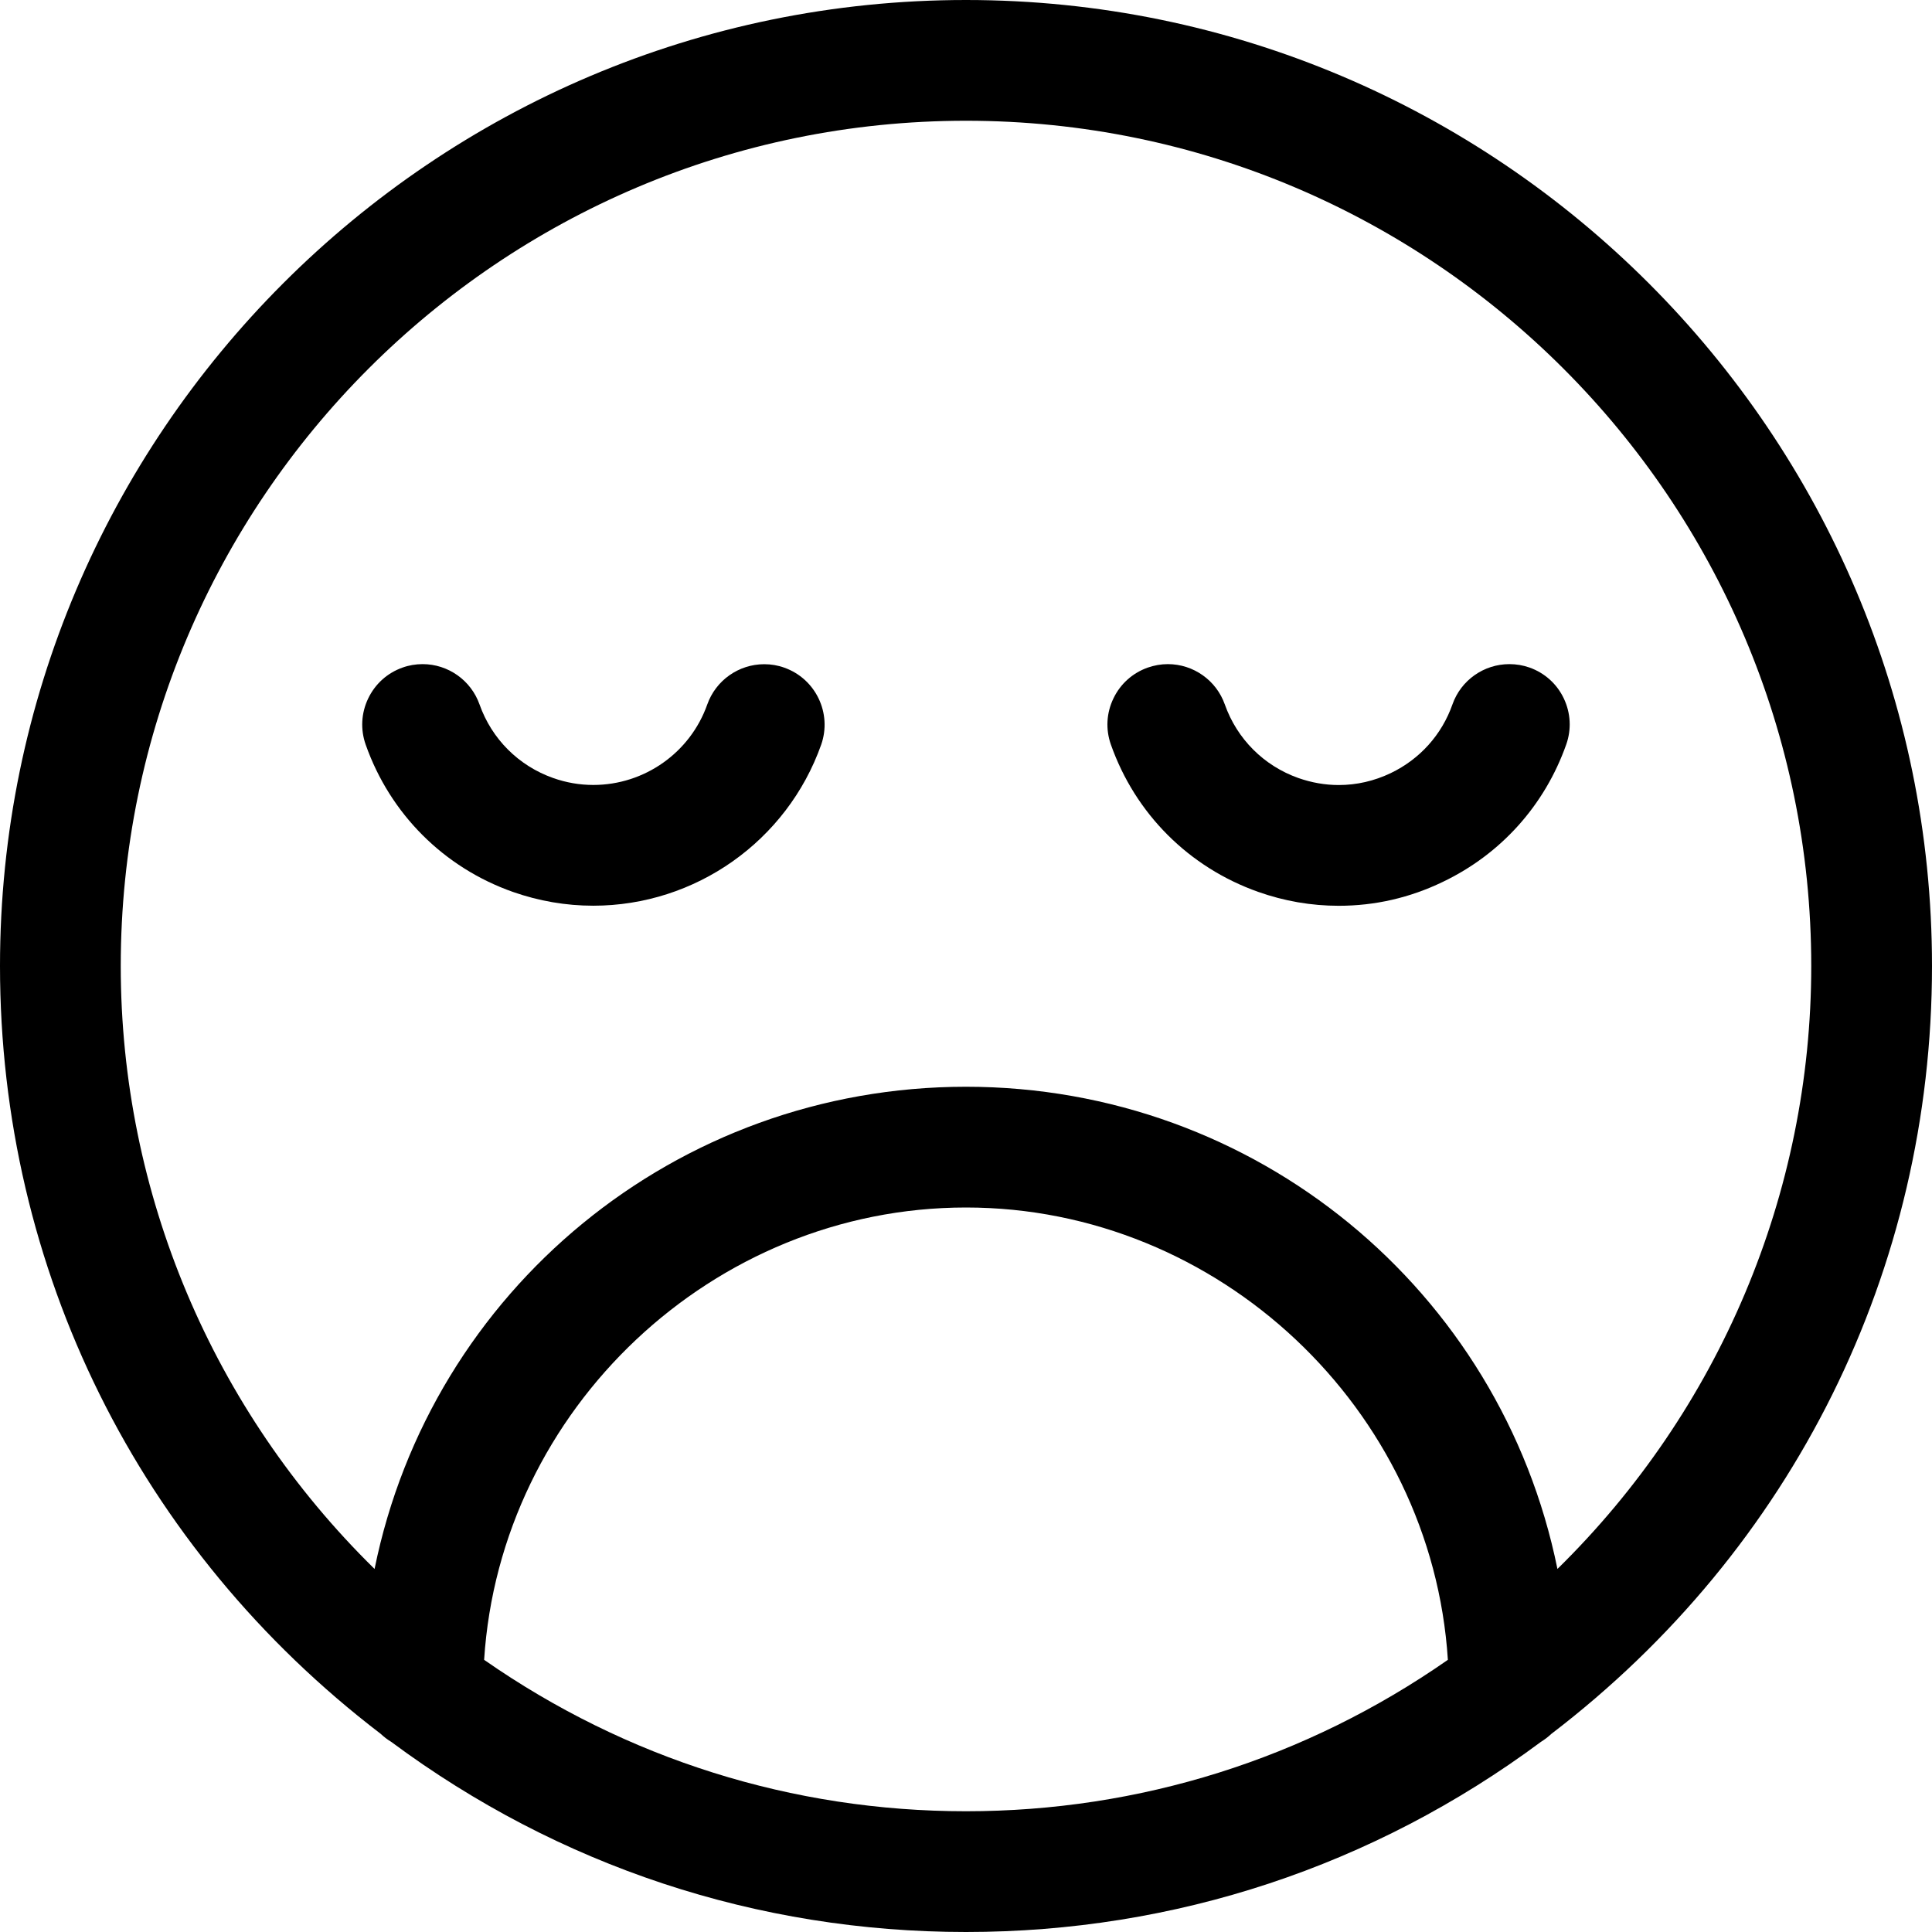 <?xml version="1.0" encoding="utf-8"?>
<!-- Generator: Adobe Illustrator 22.1.0, SVG Export Plug-In . SVG Version: 6.00 Build 0)  -->
<svg version="1.1" id="Layer_1" xmlns="http://www.w3.org/2000/svg" xmlns:xlink="http://www.w3.org/1999/xlink" x="0px" y="0px"
	 viewBox="0 0 24 24" style="enable-background:new 0 0 24 24;" xml:space="preserve">
<title>smiley-sad</title>
<g>
	<path d="M12,24c-2.592,0-5.06-0.817-7.14-2.362c-0.048-0.029-0.091-0.062-0.13-0.099C1.724,19.243,0,15.768,0,12
		C0,5.383,5.383,0,12,0c6.617,0,12,5.383,12,12c0,3.768-1.724,7.243-4.73,9.54c-0.038,0.036-0.081,0.069-0.128,0.098
		C17.061,23.183,14.592,24,12,24z M6.014,20.619C7.78,21.85,9.845,22.5,12,22.5c2.155,0,4.22-0.65,5.986-1.881
		C17.787,17.503,15.143,15,12,15C8.857,15,6.213,17.503,6.014,20.619z M12,13.5c3.602,0,6.644,2.529,7.347,5.99
		C21.359,17.517,22.5,14.824,22.5,12c0-5.79-4.71-10.5-10.5-10.5C6.21,1.5,1.5,6.21,1.5,12c0,2.824,1.141,5.517,3.153,7.49
		C5.356,16.029,8.398,13.5,12,13.5z"/>
	<path d="M16.63,11.252c-0.34,0-0.677-0.058-1.001-0.173c-0.859-0.304-1.526-0.97-1.829-1.829c-0.067-0.189-0.056-0.392,0.031-0.573
		c0.086-0.181,0.238-0.317,0.427-0.384c0.081-0.028,0.164-0.043,0.249-0.043c0.318,0,0.602,0.201,0.708,0.501
		c0.152,0.429,0.485,0.762,0.914,0.914c0.163,0.057,0.331,0.087,0.501,0.087c0.223,0,0.441-0.05,0.646-0.148
		c0.361-0.173,0.634-0.476,0.767-0.854c0.105-0.299,0.389-0.5,0.707-0.5c0.085,0,0.169,0.014,0.249,0.042
		c0.189,0.067,0.341,0.203,0.427,0.384c0.086,0.181,0.097,0.385,0.03,0.573c-0.267,0.755-0.812,1.362-1.535,1.707
		C17.513,11.153,17.079,11.252,16.63,11.252z"/>
	<path d="M7.369,11.251c-0.339,0-0.675-0.058-0.997-0.171c-0.859-0.303-1.526-0.97-1.829-1.829c-0.067-0.189-0.056-0.392,0.03-0.573
		C4.66,8.496,4.811,8.36,5,8.293C5.08,8.264,5.165,8.25,5.25,8.25c0.317,0,0.601,0.201,0.707,0.501
		C6.109,9.18,6.442,9.513,6.872,9.665C7.033,9.722,7.201,9.751,7.37,9.751c0.636,0,1.205-0.402,1.416-1
		c0.106-0.299,0.39-0.5,0.708-0.5c0.085,0,0.169,0.014,0.249,0.043c0.39,0.138,0.595,0.567,0.458,0.957
		C9.777,10.447,8.64,11.251,7.369,11.251z"/>
</g>
</svg>
